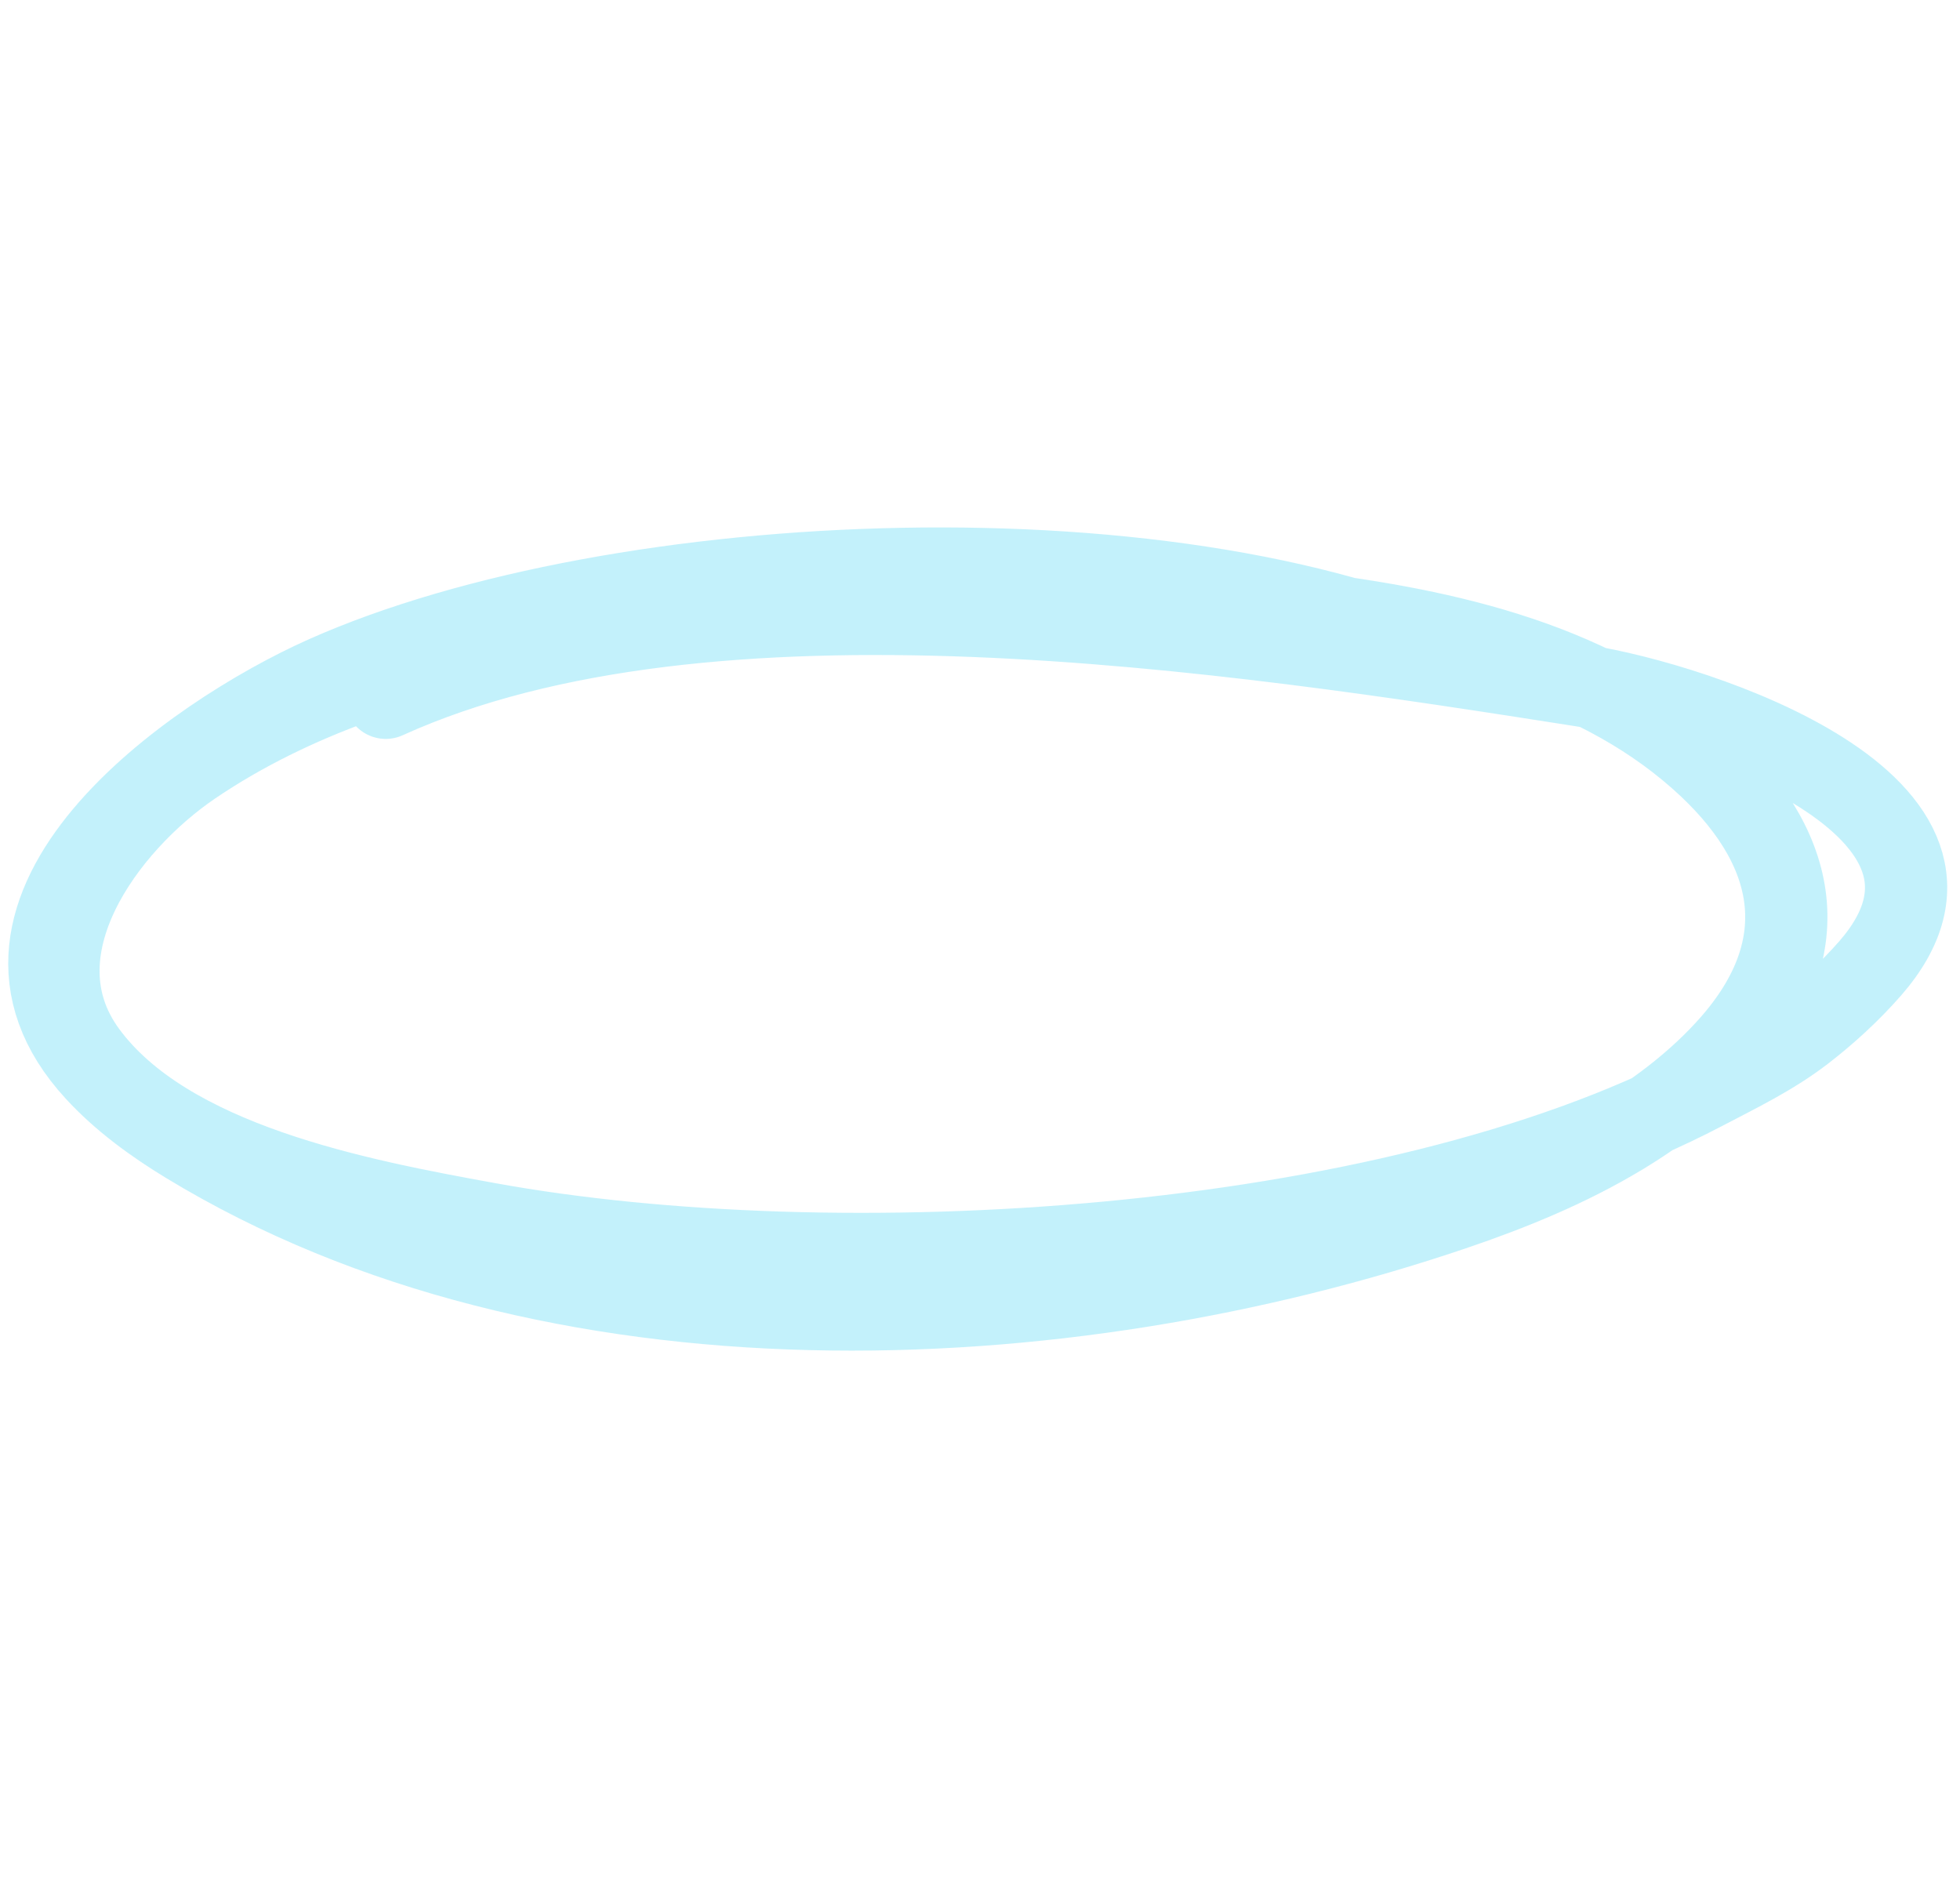<svg width="143" height="137" viewBox="0 0 143 137" fill="none" xmlns="http://www.w3.org/2000/svg">
<path d="M108.252 48.902C86.636 38.033 45.072 39.871 23.736 49.382C14.02 53.714 -3.897 66.265 7.005 78.115C8.928 80.205 11.266 81.903 13.684 83.372C40.299 99.541 77.421 97.895 105.985 88.22C110.245 86.777 114.437 85.064 118.293 82.736C121.178 80.995 123.967 78.837 126.213 76.318C132.788 68.945 131.071 61.525 123.996 55.274C115.794 48.027 104.577 45.781 93.993 44.551C84.738 43.475 75.495 43.269 66.197 43.708C48.758 44.531 28.661 45.84 14.035 55.749C7.647 60.077 0.783 69.325 6.259 76.809C12.193 84.92 26.184 87.546 35.595 89.258C60.982 93.875 101.151 91.586 124.275 79.469C126.769 78.163 129.295 76.945 131.526 75.227C133.288 73.869 134.976 72.321 136.44 70.646C146.815 58.773 123.664 51.307 115.499 50.025C89.814 45.992 51.798 40.172 28.142 50.901" stroke="#89E4F9" stroke-opacity="0.5" stroke-width="6" stroke-miterlimit="1.5" stroke-linecap="round" stroke-linejoin="round"/>
</svg>

